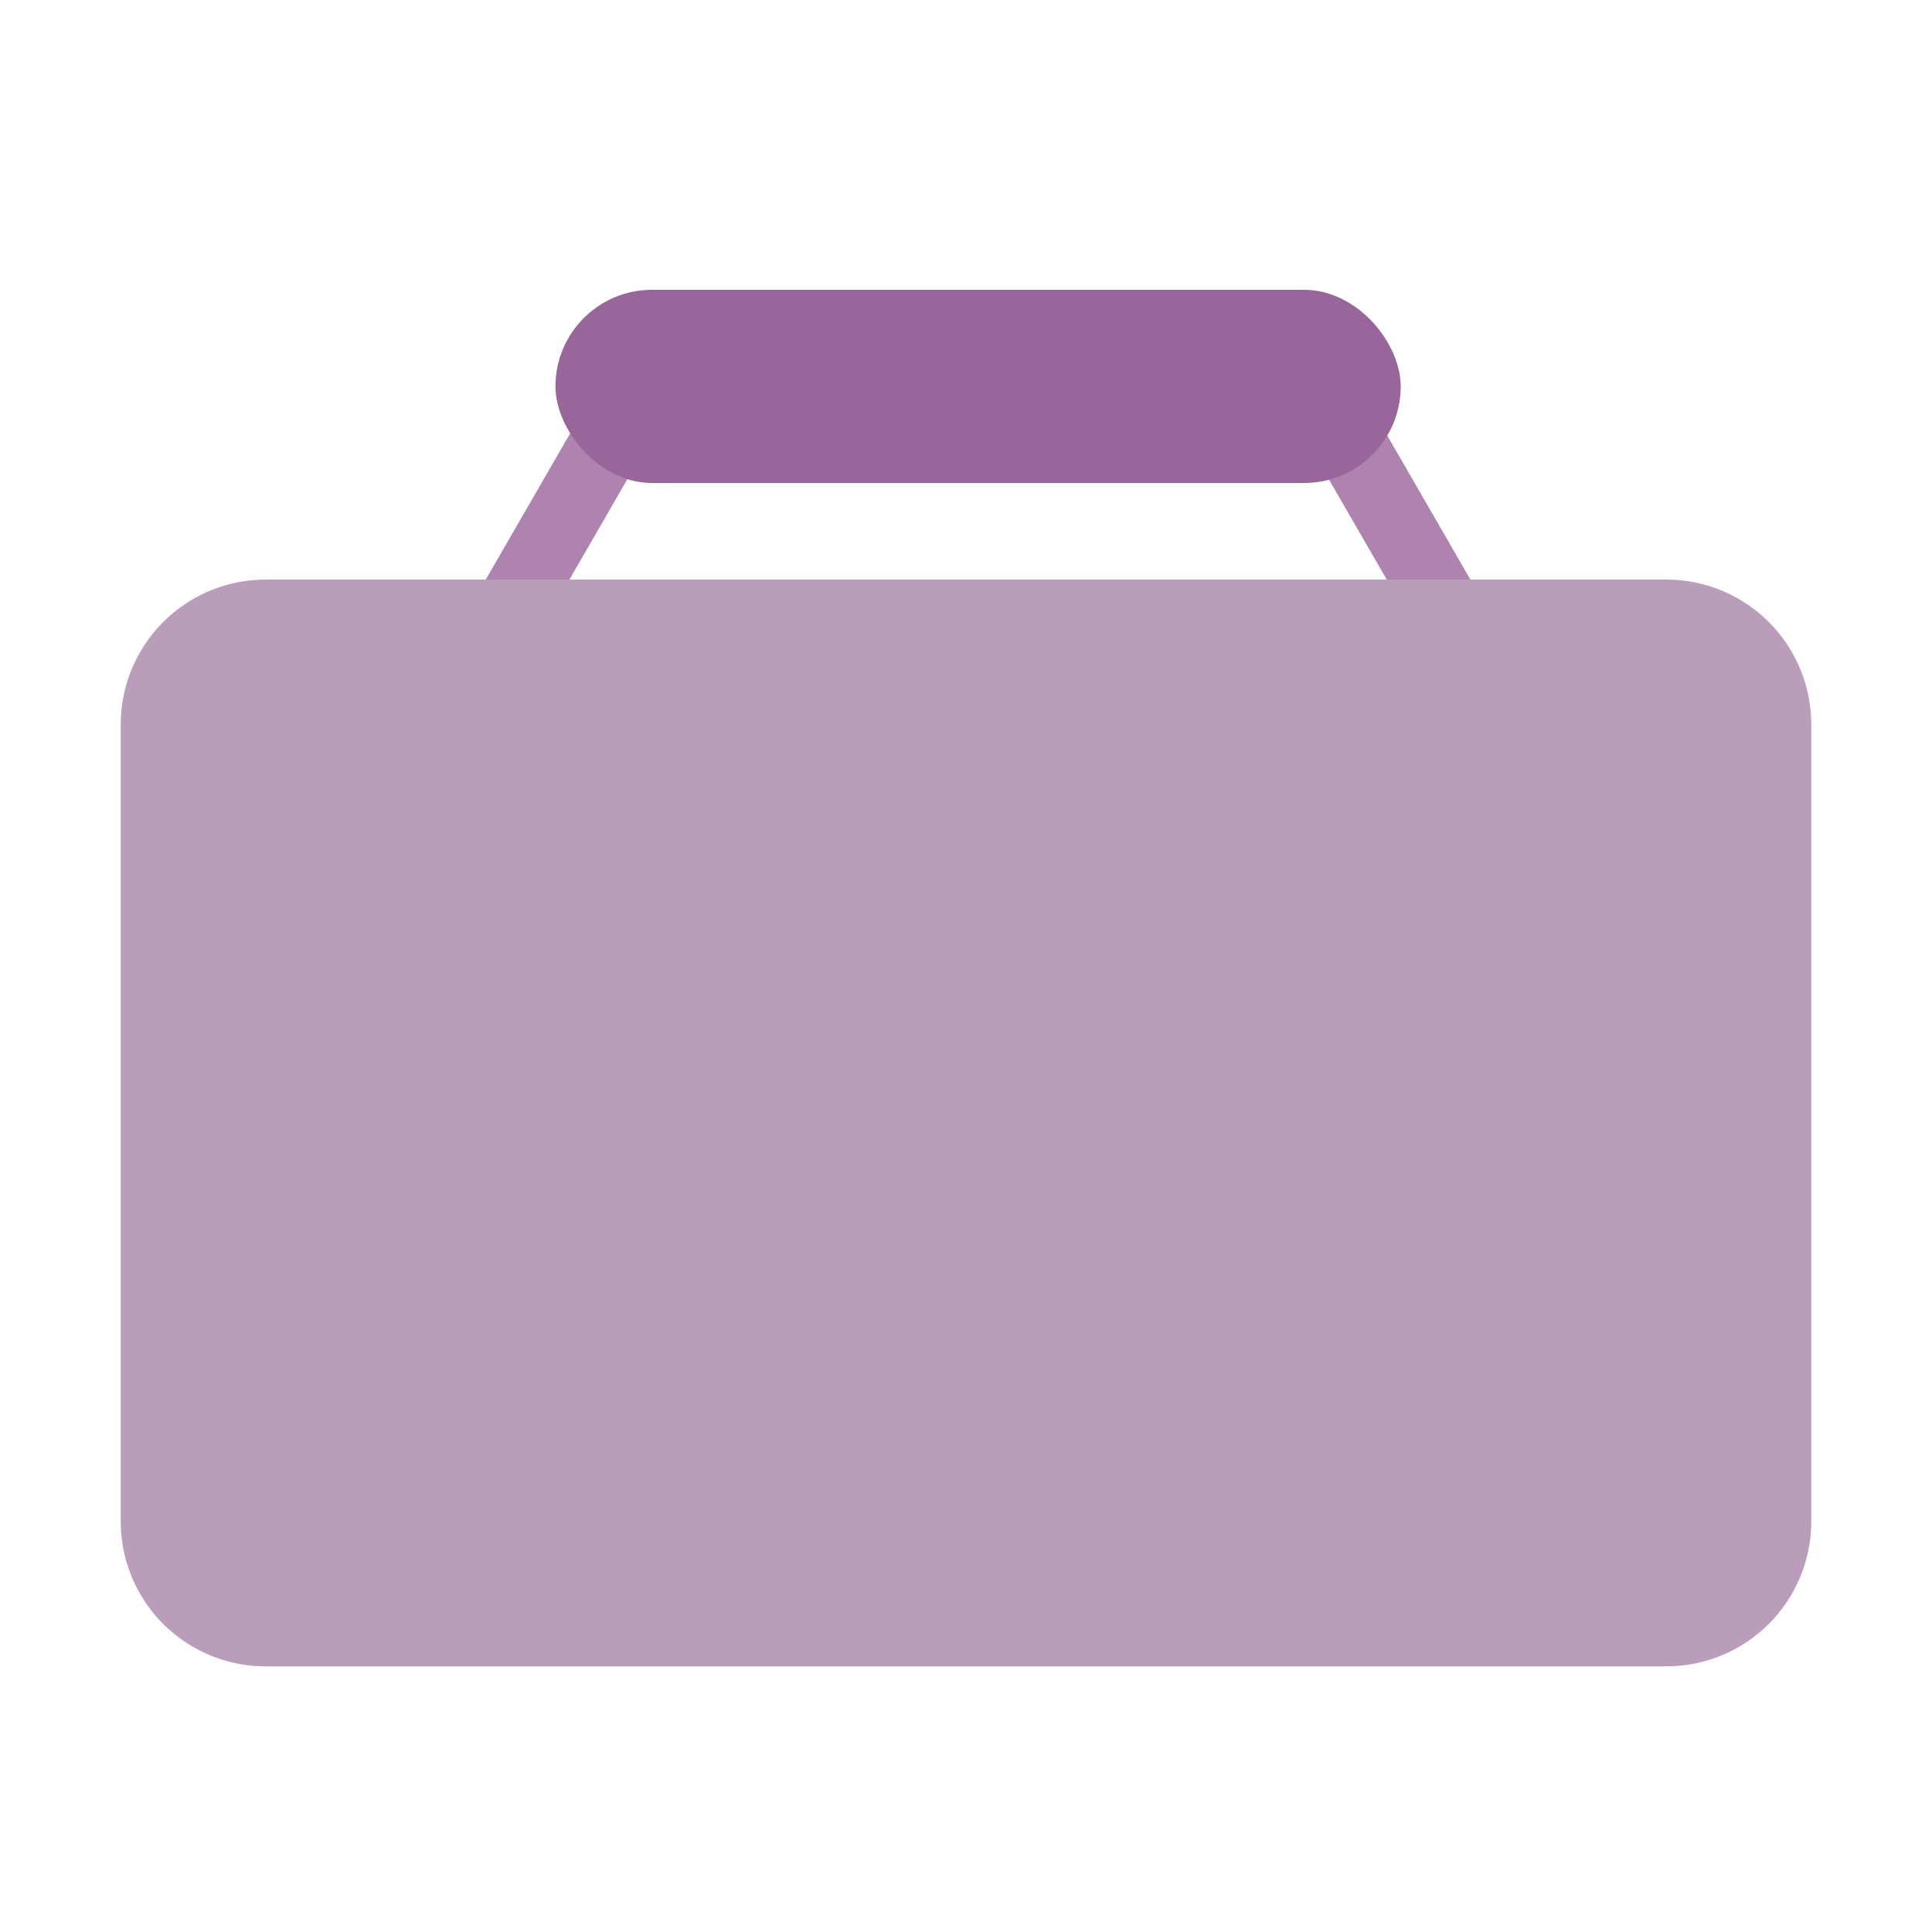 <svg id="btn-experiences-act" xmlns="http://www.w3.org/2000/svg" width="80" height="80" viewBox="0 0 80 80">
  <g id="bouton-experience-active" transform="translate(5 12)">
    <rect id="Rectangle_11" data-name="Rectangle 11" width="3" height="8" transform="translate(18.701 5.786) rotate(30)" fill="#ae83b0"/>
    <rect id="Rectangle_12" data-name="Rectangle 12" width="3" height="8" transform="translate(56.299 12.714) rotate(150)" fill="#ae83b0"/>
    <path id="Tracé_4" data-name="Tracé 4" d="M6,0H64a6,6,0,0,1,6,6V39a6,6,0,0,1-6,6H6a6,6,0,0,1-6-6V6A6,6,0,0,1,6,0Z" transform="translate(0 12)" fill="#ba9dbb"/>
    <rect id="Rectangle_10" data-name="Rectangle 10" width="35" height="8" rx="4" transform="translate(18)" fill="#98669a"/>
  </g>
  <rect id="Rectangle_21" data-name="Rectangle 21" width="80" height="80" fill="none"/>
</svg>
